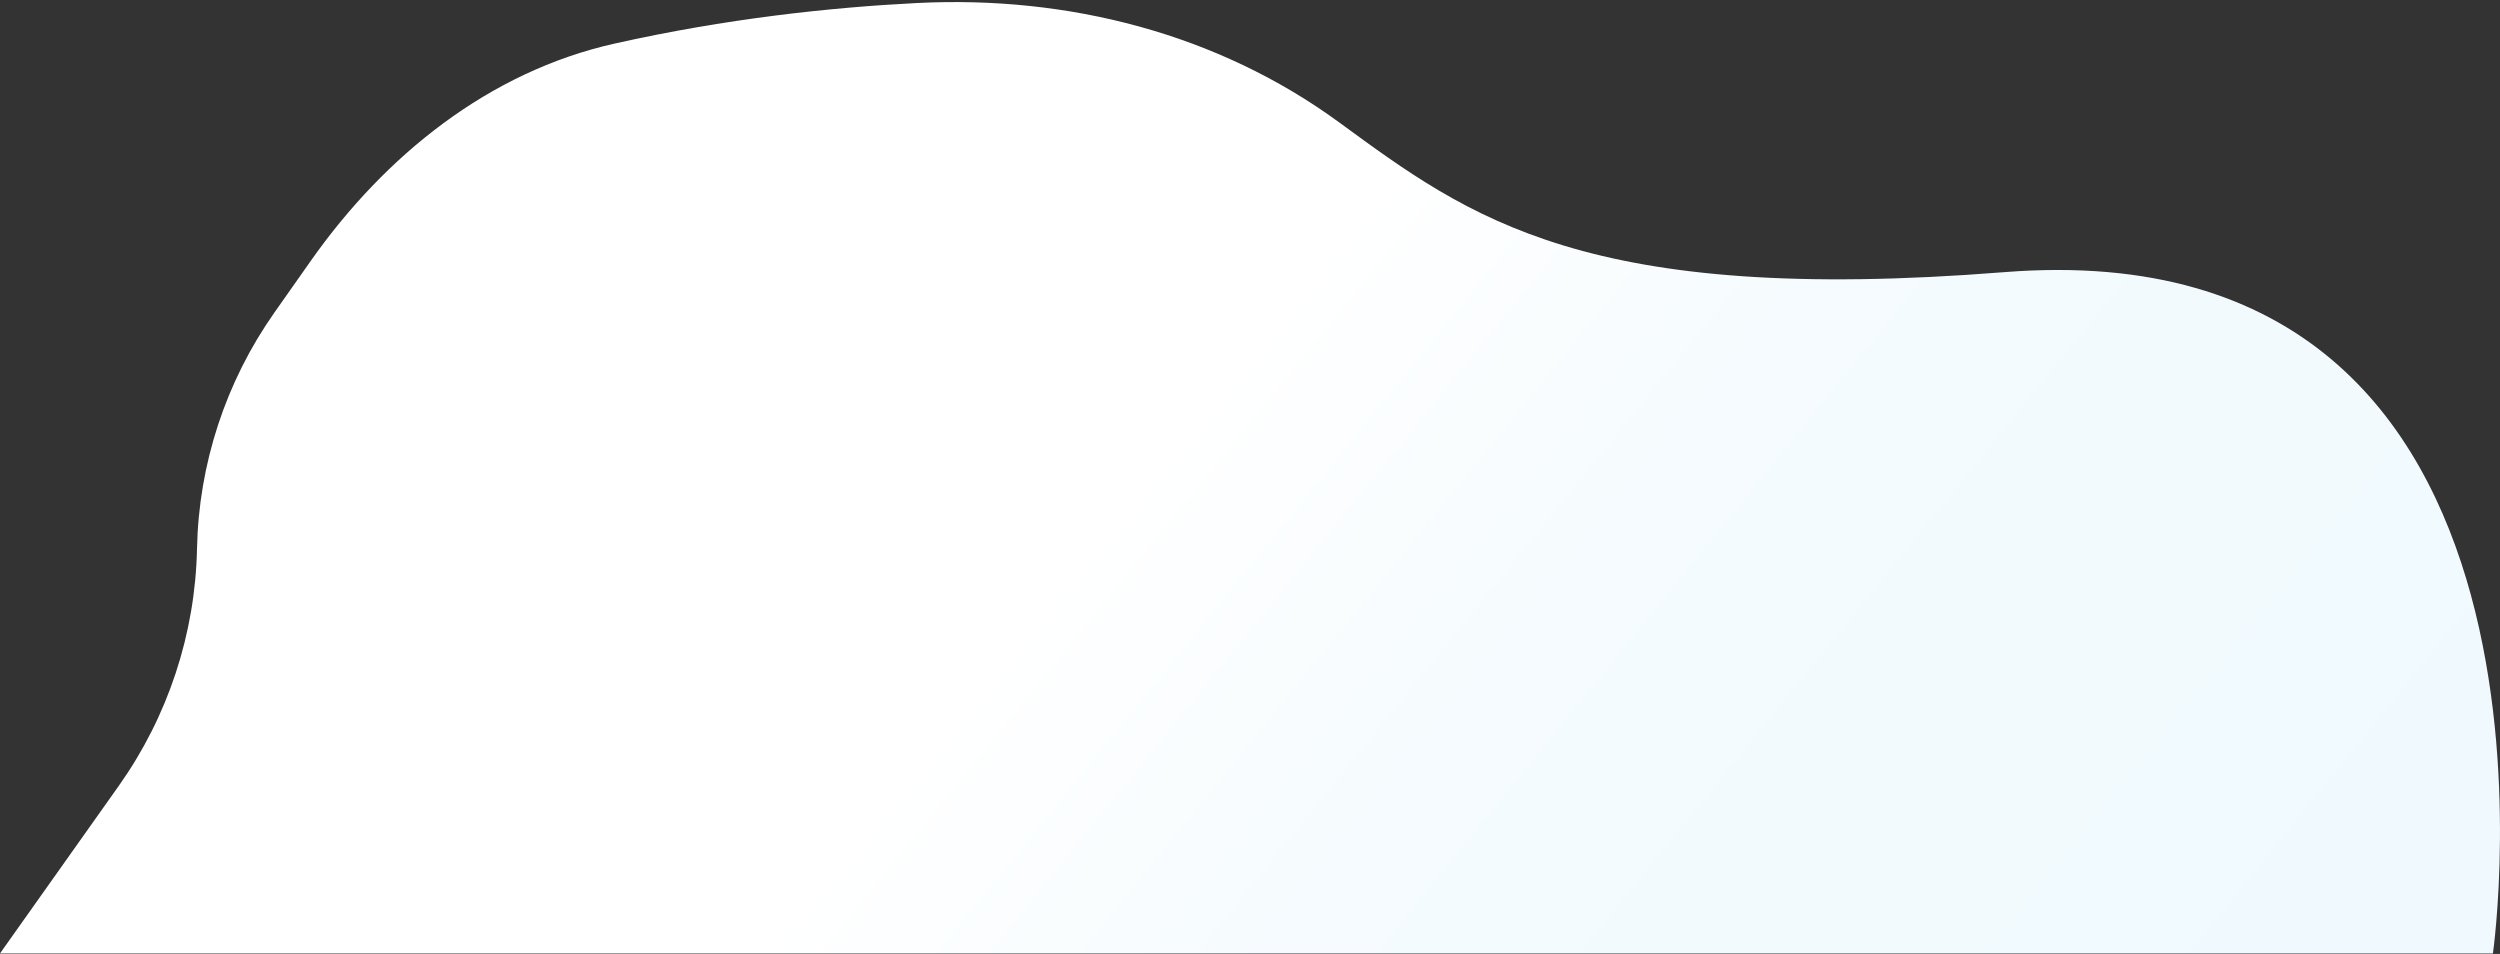 <svg width="912" height="348" viewBox="0 0 912 348" fill="none" xmlns="http://www.w3.org/2000/svg">
<rect x="0" y="0" width="912" height="348" fill="#333333" stroke="none"/>
<path d="M909.418 347.814C909.418 347.814 947.489 82.124 731.069 99.288C578.525 111.385 536.191 79.53 488.581 44.686C444.195 12.2 389.606 -1.67 334.578 1.1C303.073 2.686 264.888 6.777 224.167 15.907C178.334 26.183 140.422 56.733 113.369 95.173L100.123 113.994C82.331 139.274 72.491 169.274 71.87 200.136V200.136C71.244 231.176 61.295 261.339 43.315 286.705L-0.001 347.814L909.418 347.814Z" fill="url(#paint0_linear_2154_6186)"/>
<defs>
<linearGradient id="paint0_linear_2154_6186" x1="444.952" y1="138.226" x2="860.255" y2="474.655" gradientUnits="userSpaceOnUse">
<stop stop-color="white"/>
<stop offset="0.276" stop-color="#F5FBFE"/>
<stop offset="0.922" stop-color="#EFF9FE"/>
</linearGradient>
</defs>
</svg>
